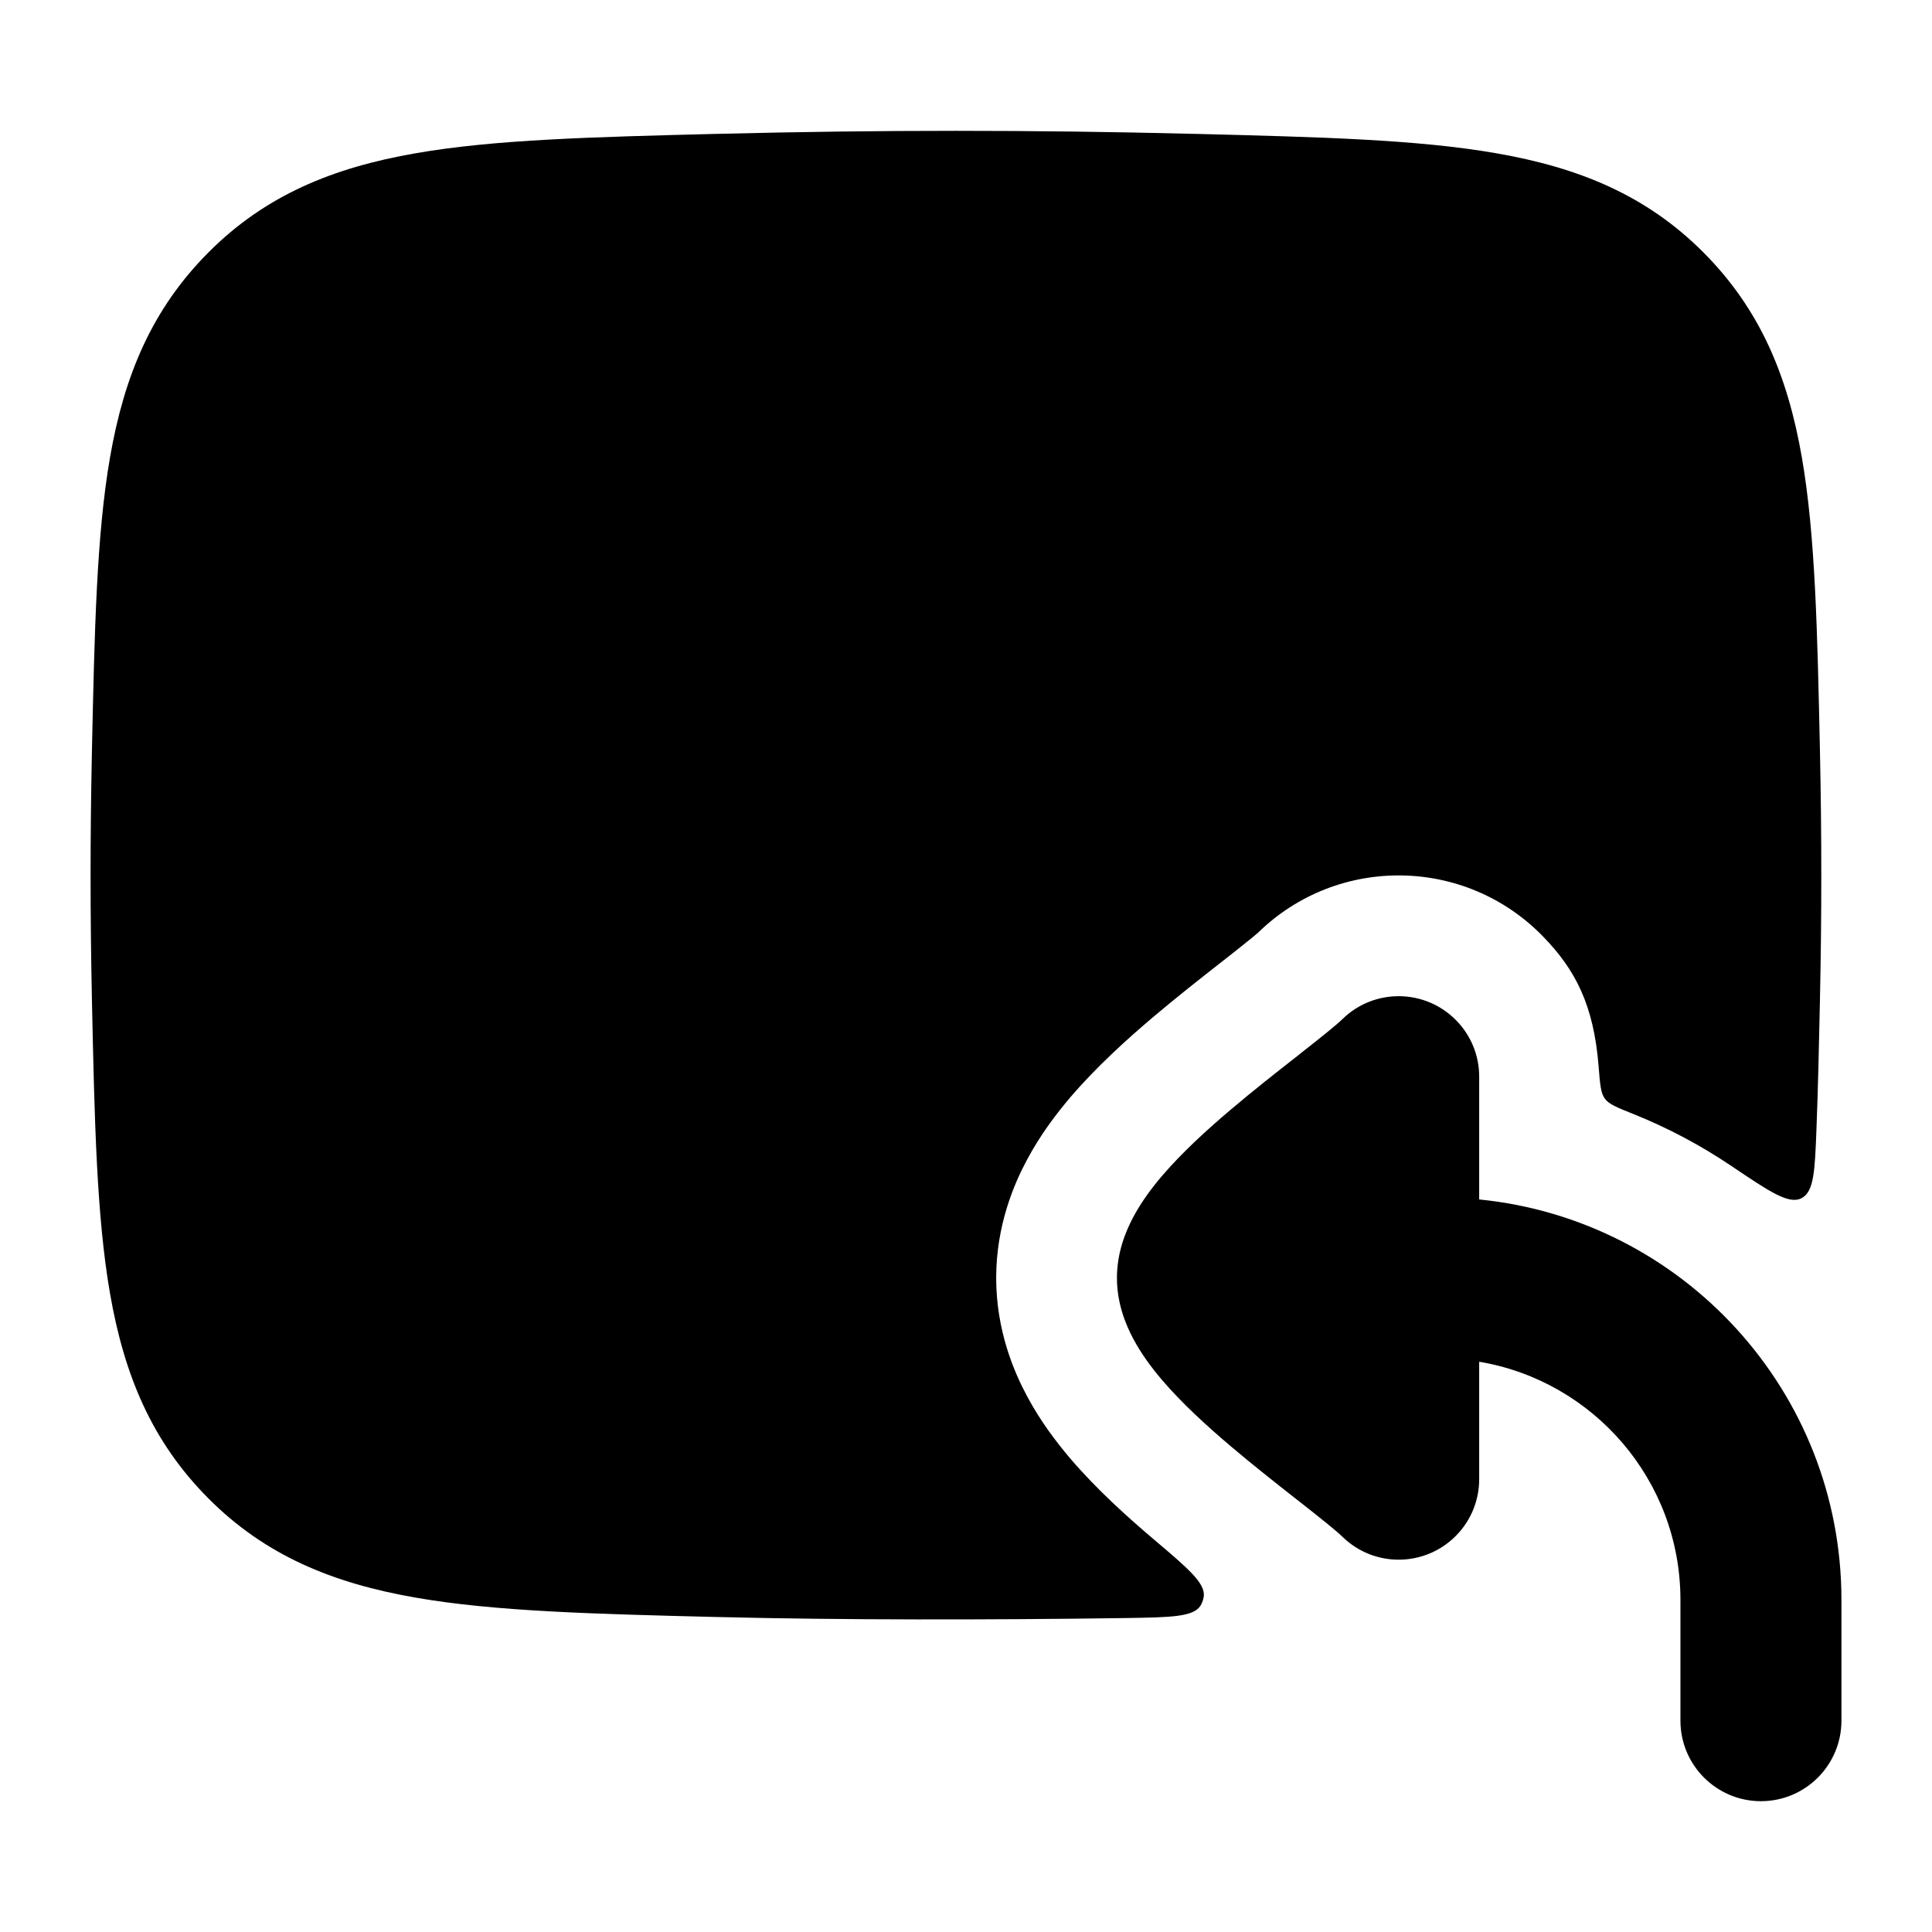 <svg width="24" height="24" viewBox="0 0 24 24" xmlns="http://www.w3.org/2000/svg">
<path class="pr-icon-bulk-secondary" d="M14.795 1.662C12.842 1.613 10.908 1.613 8.955 1.662L8.897 1.663C7.372 1.702 6.145 1.732 5.162 1.904C4.132 2.083 3.295 2.427 2.589 3.136C1.885 3.843 1.543 4.668 1.367 5.68C1.199 6.645 1.174 7.842 1.142 9.325L1.141 9.383C1.12 10.38 1.12 11.37 1.141 12.367L1.142 12.425C1.174 13.908 1.199 15.105 1.367 16.07C1.543 17.082 1.885 17.907 2.589 18.614C3.295 19.323 4.132 19.667 5.162 19.846C6.145 20.018 7.372 20.049 8.897 20.087L8.955 20.088C10.432 20.125 12.31 20.124 13.982 20.1C14.547 20.091 14.829 20.087 14.915 19.943C14.934 19.91 14.947 19.874 14.953 19.836C14.979 19.669 14.759 19.483 14.319 19.111C14.006 18.845 13.618 18.497 13.291 18.113C13.127 17.919 12.926 17.659 12.758 17.343C12.599 17.047 12.375 16.532 12.375 15.875C12.375 15.218 12.599 14.703 12.758 14.407C12.926 14.091 13.127 13.831 13.291 13.637C13.618 13.253 14.006 12.905 14.319 12.639C14.616 12.388 14.921 12.148 15.159 11.962L15.227 11.909C15.364 11.801 15.466 11.72 15.541 11.659C15.597 11.613 15.624 11.589 15.632 11.582C16.622 10.62 18.205 10.642 19.168 11.633C19.569 12.045 19.799 12.484 19.859 13.252C19.876 13.47 19.885 13.579 19.936 13.648C19.986 13.717 20.086 13.757 20.286 13.837C20.716 14.009 21.124 14.226 21.503 14.481C21.982 14.804 22.221 14.965 22.378 14.885C22.535 14.805 22.545 14.543 22.565 14.02C22.584 13.529 22.596 12.998 22.608 12.425L22.609 12.367C22.63 11.37 22.63 10.38 22.609 9.383L22.608 9.325C22.576 7.842 22.551 6.645 22.383 5.68C22.207 4.668 21.865 3.843 21.161 3.136C20.454 2.427 19.618 2.083 18.588 1.904C17.605 1.732 16.378 1.702 14.853 1.663L14.795 1.662Z" fill="currentColor"/>
<path d="M6.014 6.866C6.295 6.391 6.909 6.233 7.384 6.514L10.326 8.254C11.166 8.751 11.565 8.875 11.875 8.875C12.185 8.875 12.584 8.751 13.424 8.254L16.366 6.514C16.842 6.233 17.455 6.391 17.736 6.866C18.017 7.341 17.86 7.955 17.384 8.236L14.442 9.975C13.566 10.493 12.765 10.875 11.875 10.875C10.986 10.875 10.184 10.493 9.308 9.975L6.366 8.236C5.891 7.955 5.733 7.341 6.014 6.866Z" fill="currentColor"/>
<path d="M22.875 19.875V21.375C22.875 21.927 22.427 22.375 21.875 22.375C21.323 22.375 20.875 21.927 20.875 21.375V19.875C20.875 18.389 19.794 17.154 18.375 16.916V18.375C18.375 18.626 18.281 18.878 18.092 19.072C17.707 19.468 17.074 19.477 16.678 19.092C16.599 19.015 16.429 18.879 16.153 18.662L16.093 18.615C15.851 18.425 15.564 18.199 15.289 17.966C14.995 17.717 14.681 17.431 14.433 17.14C14.309 16.994 14.181 16.824 14.08 16.635C13.983 16.454 13.875 16.19 13.875 15.875C13.875 15.56 13.983 15.296 14.08 15.115C14.181 14.926 14.309 14.756 14.433 14.61C14.681 14.319 14.995 14.033 15.289 13.784C15.564 13.551 15.851 13.325 16.093 13.136L16.153 13.088C16.429 12.871 16.599 12.735 16.678 12.658C17.074 12.273 17.707 12.282 18.092 12.678C18.281 12.872 18.375 13.123 18.375 13.374V14.9C20.902 15.151 22.875 17.282 22.875 19.875Z" fill="currentColor"/>
</svg>
